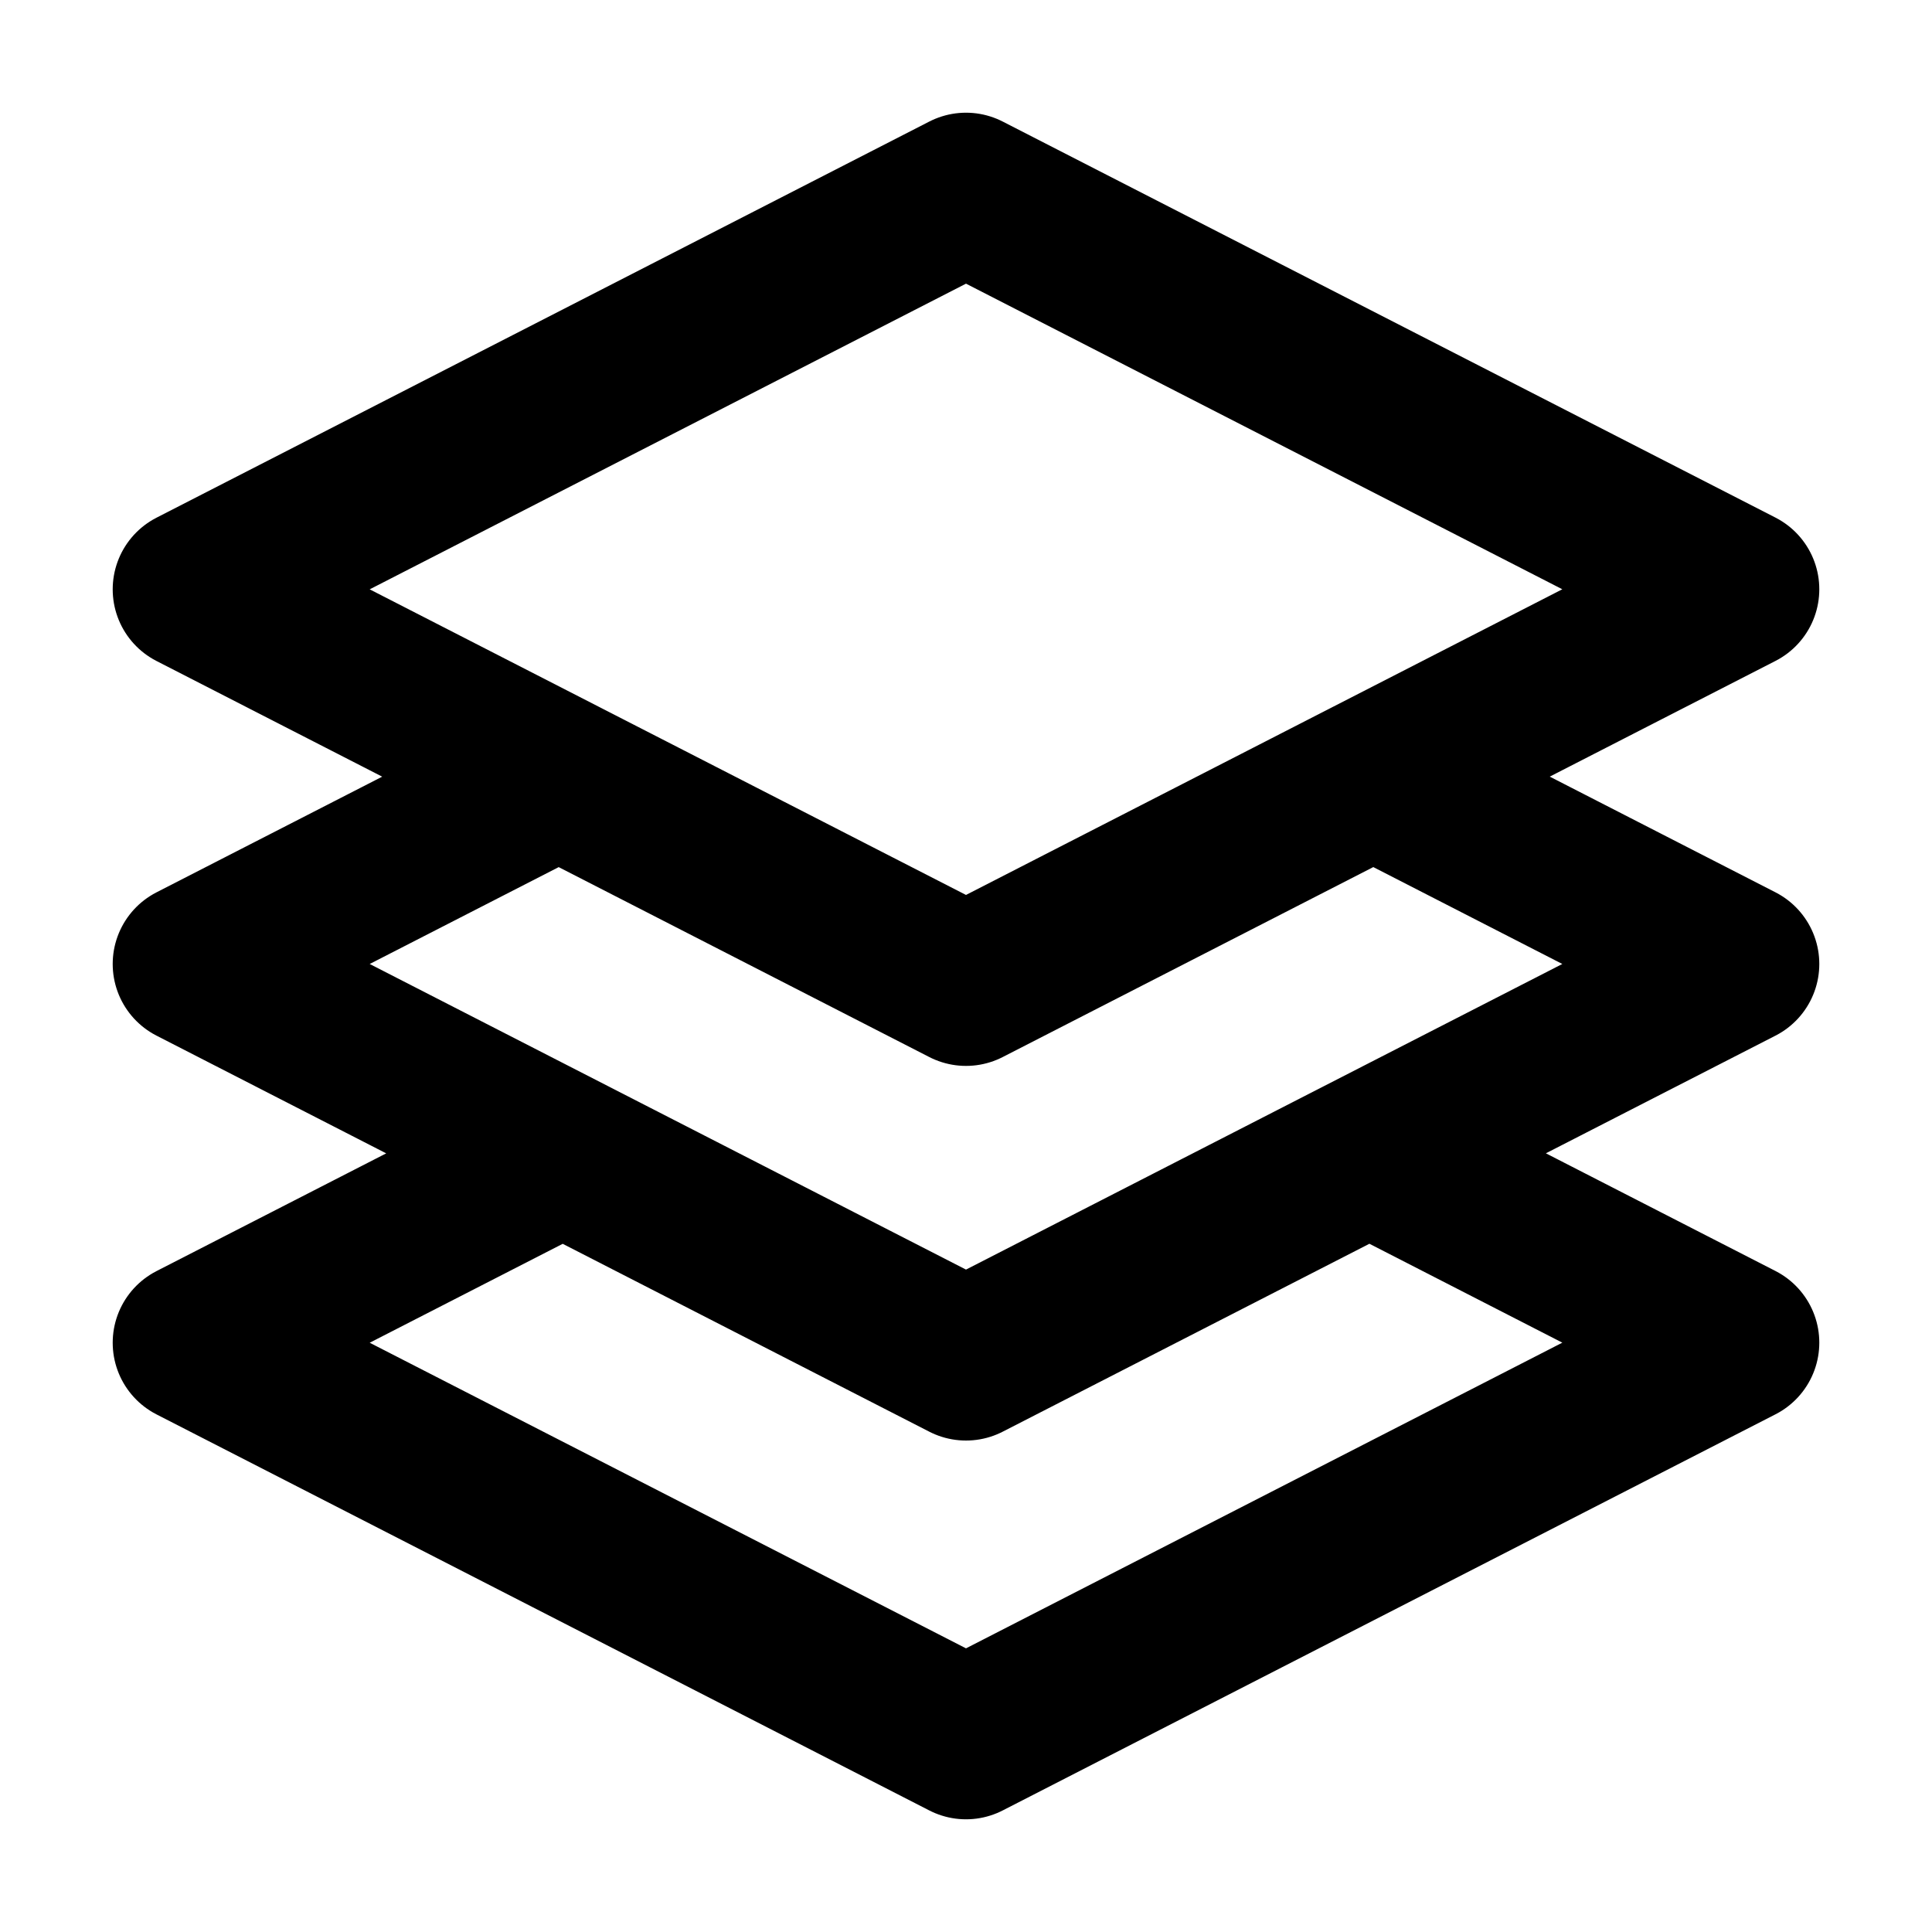 <svg xmlns="http://www.w3.org/2000/svg"  fill="none" viewBox="0 0 24 24">
  <path stroke="#000" stroke-linecap="round" stroke-linejoin="round" stroke-width="2" d="m17.4 9.822 4.2 2.153-9.6 4.92-9.6-4.92 4.277-2.192M17.4 14.526l4.2 2.153L12 21.6l-9.6-4.92 4.277-2.192M12 2.4l9.6 4.92-9.6 4.921-9.6-4.92L12 2.4Z"/>
</svg>
